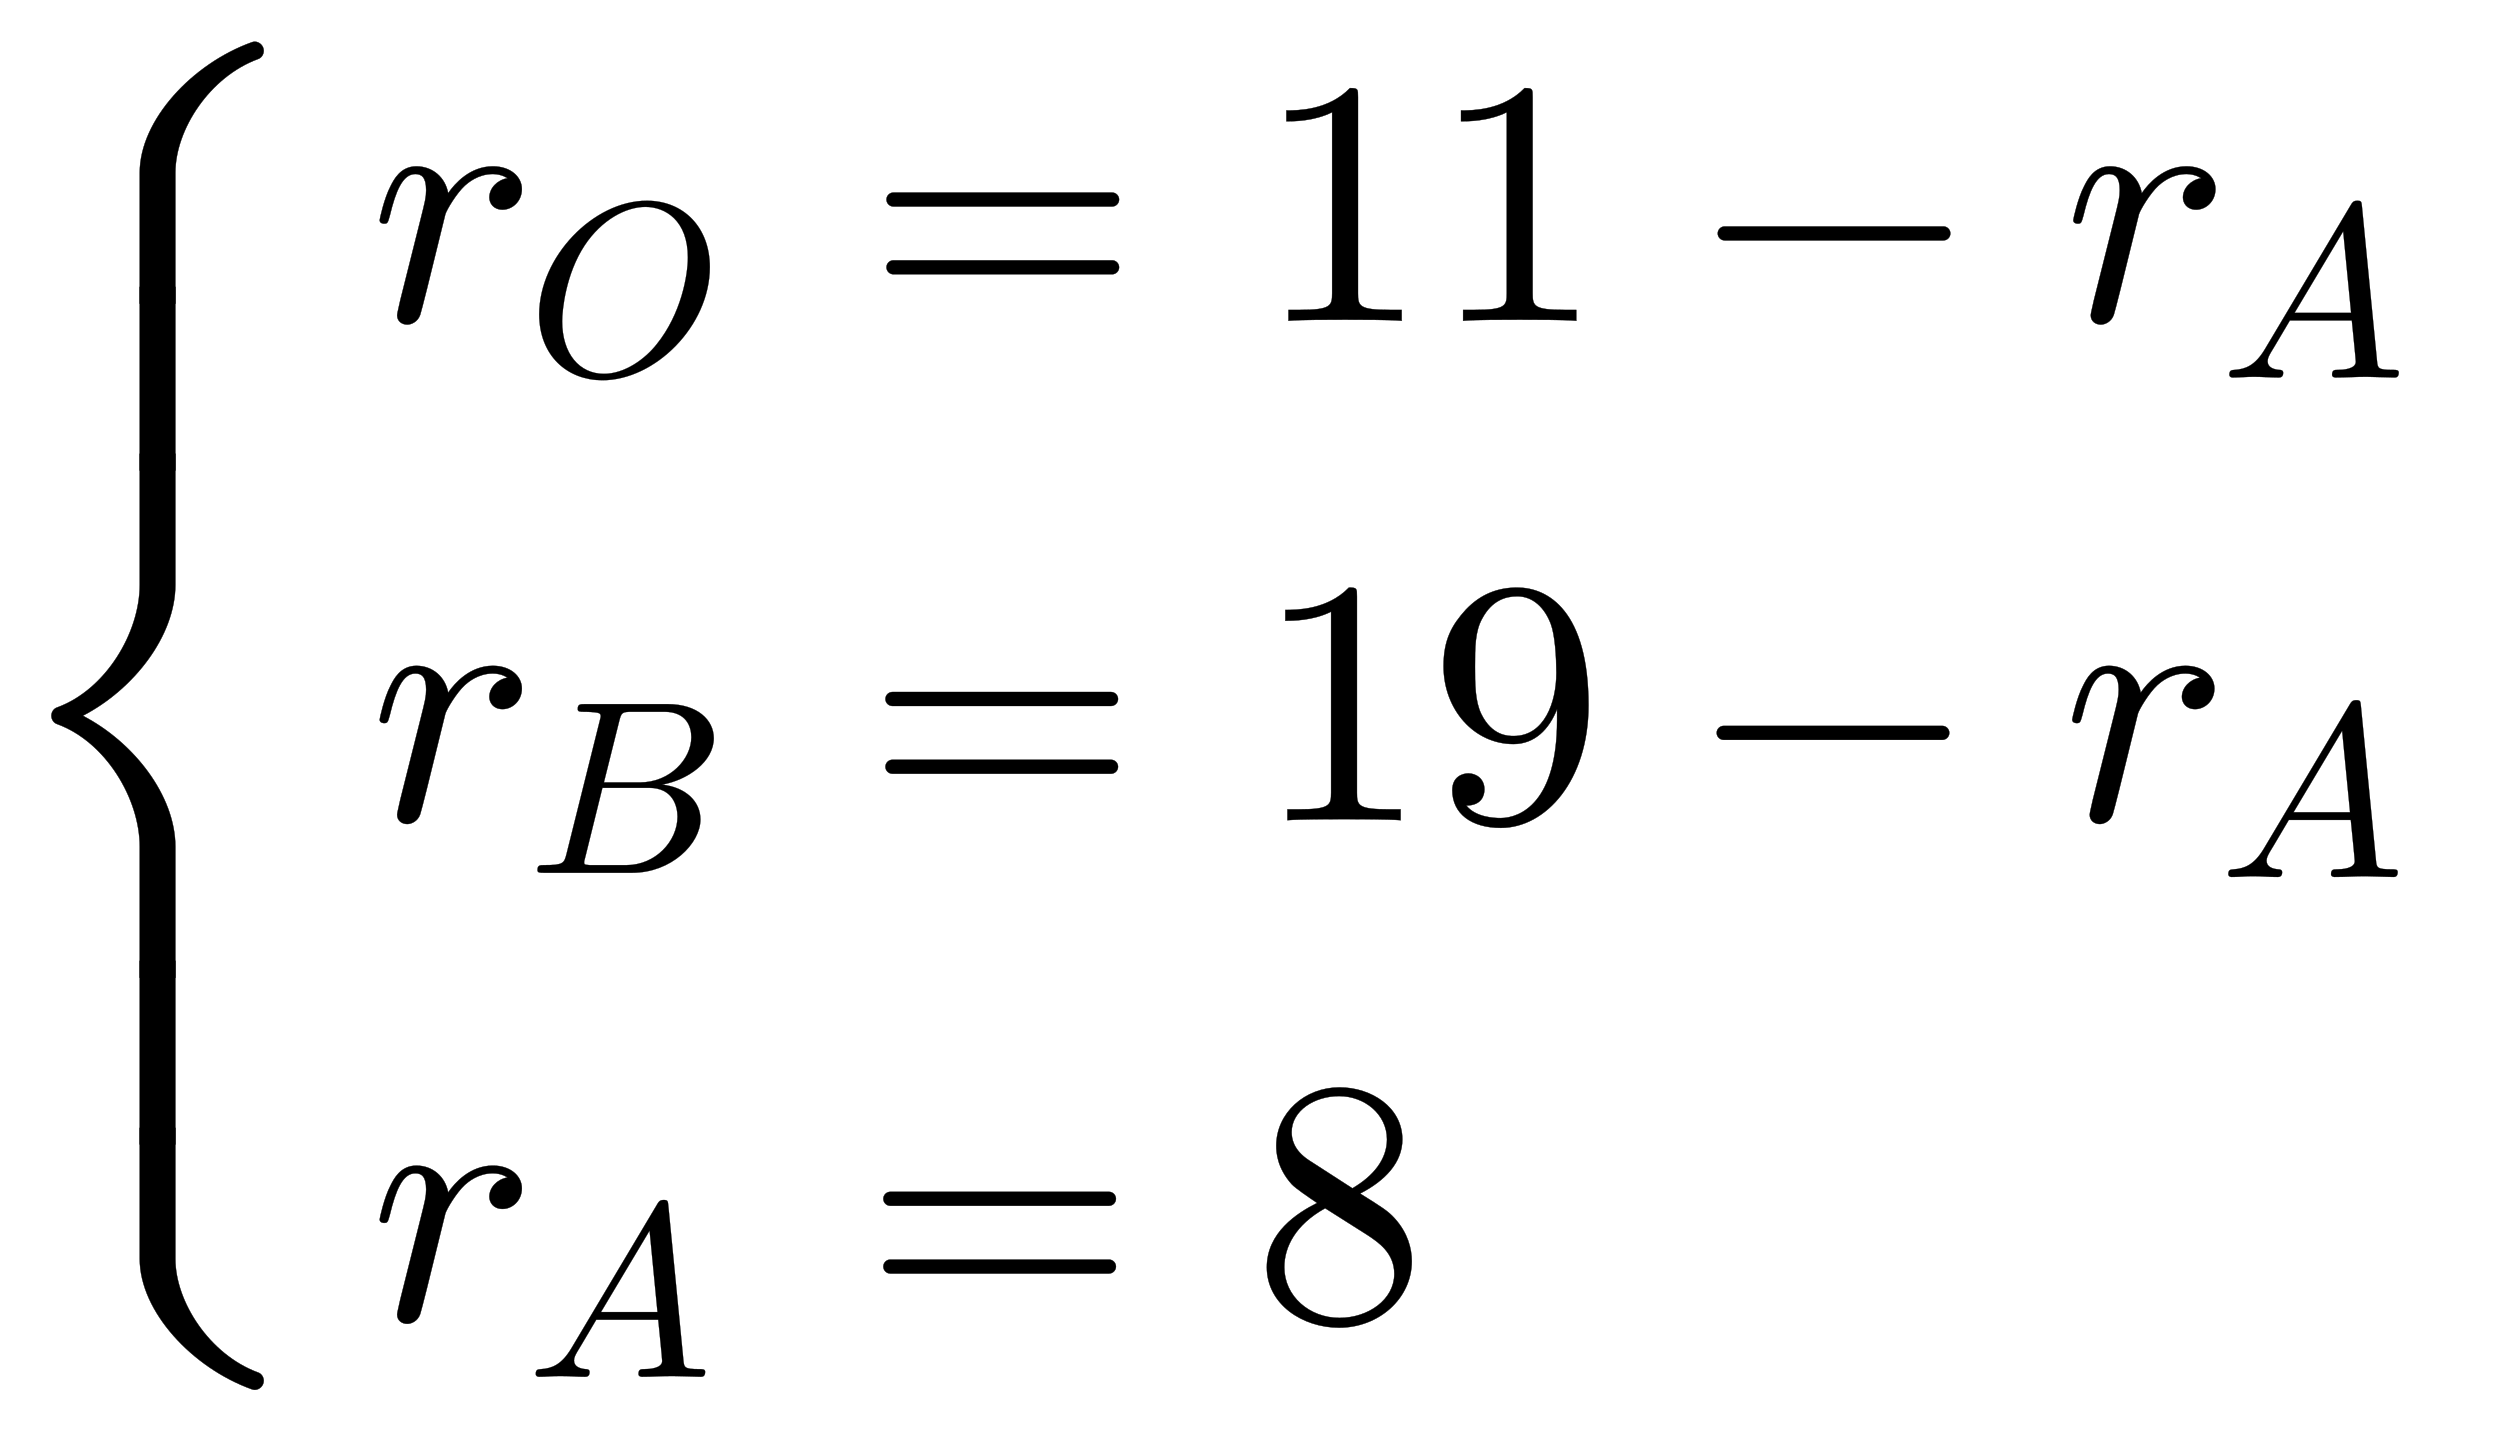 <svg xmlns:xlink="http://www.w3.org/1999/xlink" width="16.624ex" height="9.509ex" style="vertical-align: -4.171ex;" viewBox="0 -2298.3 7157.6 4094.3" role="img" focusable="false" xmlns="http://www.w3.org/2000/svg" aria-labelledby="MathJax-SVG-1-Title">
<defs aria-hidden="true">
<path stroke-width="1" id="E1-LATINMODERNMAIN-7B" d="M425 -238c0 -7 -5 -12 -12 -12c-105 0 -196 52 -196 125v250c0 58 -55 113 -130 113c-7 0 -12 5 -12 12s5 12 12 12c75 0 130 55 130 113v250c0 73 91 125 196 125c7 0 12 -5 12 -12s-5 -12 -12 -12c-75 0 -130 -49 -130 -101v-250c0 -58 -48 -104 -115 -125 c67 -21 115 -67 115 -125v-250c0 -52 55 -101 130 -101c7 0 12 -5 12 -12Z"></path>
<path stroke-width="1" id="E1-LATINMODERNNORMAL-1D45F" d="M436 377c0 -36 -28 -59 -55 -59s-38 19 -38 35c0 26 22 50 52 55c0 0 -16 12 -42 12c-43 0 -72 -26 -80 -33c-24 -22 -52 -69 -56 -82l-32 -130c-4 -18 -38 -154 -40 -158c-7 -20 -25 -28 -37 -28c-15 0 -29 9 -29 27c0 5 6 28 9 43l58 231c13 52 16 63 16 84 c0 38 -14 46 -31 46c-36 0 -56 -48 -73 -119c-6 -22 -7 -23 -17 -23c0 0 -12 0 -12 10c0 3 13 63 31 97c9 18 28 57 74 57c47 0 83 -32 91 -77c19 28 63 77 128 77c51 0 83 -30 83 -65Z"></path>
<path stroke-width="1" id="E1-LATINMODERNNORMAL-1D442" d="M740 436c0 -239 -223 -458 -435 -458c-144 0 -256 101 -256 267c0 233 220 460 436 460c149 0 255 -108 255 -269zM651 475c0 149 -90 205 -172 205c-79 0 -177 -52 -246 -156c-77 -117 -91 -263 -91 -307c0 -132 70 -213 169 -213c84 0 166 59 214 120 c99 123 126 279 126 351Z"></path>
<path stroke-width="1" id="E1-LATINMODERNMAIN-3D" d="M722 347c0 -11 -9 -20 -20 -20h-626c-11 0 -20 9 -20 20s9 20 20 20h626c11 0 20 -9 20 -20zM722 153c0 -11 -9 -20 -20 -20h-626c-11 0 -20 9 -20 20s9 20 20 20h626c11 0 20 -9 20 -20Z"></path>
<path stroke-width="1" id="E1-LATINMODERNMAIN-31" d="M419 0c-35 3 -122 3 -162 3s-127 0 -162 -3v31h32c90 0 93 12 93 48v518c-52 -26 -111 -26 -131 -26v31c32 0 120 0 182 64c23 0 23 -2 23 -26v-561c0 -37 3 -48 93 -48h32v-31Z"></path>
<path stroke-width="1" id="E1-LATINMODERNMAIN-2212" d="M722 250c0 -11 -9 -20 -20 -20h-626c-11 0 -20 9 -20 20s9 20 20 20h626c11 0 20 -9 20 -20Z"></path>
<path stroke-width="1" id="E1-LATINMODERNNORMAL-1D434" d="M721 20c0 -20 -12 -20 -18 -20c-25 0 -88 3 -113 3c-41 0 -84 -3 -125 -3c0 0 -14 0 -14 11c0 20 10 20 24 20c20 0 72 3 72 33c0 10 -14 146 -16 167h-251c-68 -116 -69 -116 -76 -128c-8 -14 -14 -25 -14 -37c0 -25 24 -33 47 -35c7 0 16 -1 16 -12 c0 -19 -13 -19 -19 -19c-32 0 -67 3 -100 3c-28 0 -59 -3 -86 -3c-8 0 -13 5 -13 11c0 19 9 19 21 20c44 3 83 17 123 84l348 584c6 10 10 17 26 17c17 0 17 -4 19 -24l61 -625c3 -29 3 -36 65 -36c13 0 23 0 23 -11zM528 262l-32 330l-197 -330h229Z"></path>
<path stroke-width="1" id="E1-LATINMODERNNORMAL-1D435" d="M756 545c0 -95 -105 -169 -209 -188c97 -11 155 -69 155 -141c0 -98 -118 -216 -276 -216h-357c-18 0 -27 0 -27 11c0 20 10 20 27 20c79 0 81 8 91 47l134 537c3 12 4 15 4 19c0 13 -9 14 -27 16c-17 2 -38 2 -38 2c-19 0 -28 0 -28 11c0 20 10 20 29 20h336 c120 0 186 -64 186 -138zM665 549c0 44 -21 103 -109 103h-129c-43 0 -45 -3 -54 -38l-62 -248h146c122 0 208 95 208 183zM609 227c0 43 -19 117 -115 117h-189l-69 -279c-5 -18 -5 -20 -5 -23c0 -8 3 -9 13 -10c6 -1 8 -1 22 -1h136c118 0 207 97 207 196Z"></path>
<path stroke-width="1" id="E1-LATINMODERNMAIN-39" d="M457 329c0 -215 -122 -351 -251 -351c-85 0 -139 41 -139 108c0 39 30 48 46 48c22 0 46 -15 46 -46c0 -17 -8 -46 -52 -46c27 -34 81 -36 98 -36c58 0 162 46 162 280v32c-23 -58 -64 -100 -125 -100c-112 0 -200 98 -200 223c0 75 23 117 64 162c43 45 92 63 147 63 c89 0 204 -68 204 -337zM365 421c0 46 -4 109 -16 141c-17 45 -50 79 -96 79c-35 0 -73 -13 -100 -63c-21 -37 -21 -84 -21 -138c0 -49 0 -99 18 -136c31 -63 77 -63 93 -63c88 0 122 97 122 180Z"></path>
<path stroke-width="1" id="E1-LATINMODERNMAIN-38" d="M457 168c0 -107 -95 -190 -208 -190c-105 0 -207 67 -207 173c0 99 86 155 144 184c-25 17 -62 42 -73 54c-42 47 -44 92 -44 110c0 93 81 167 181 167c91 0 180 -57 180 -149c0 -66 -49 -118 -121 -155c64 -40 80 -50 99 -71c38 -42 49 -87 49 -123zM386 517 c0 72 -64 124 -137 124c-71 0 -136 -42 -136 -103c0 -17 4 -51 50 -81l124 -80c60 35 99 83 99 140zM407 132c0 61 -47 91 -75 110l-123 78c-85 -47 -117 -111 -117 -169c0 -83 72 -145 158 -145c82 0 157 52 157 126Z"></path>
<path stroke-width="1" id="E1-LATINMODERNSYMBOLS-23A7" d="M755 724c0 -11 -7 -21 -17 -24c-138 -51 -236 -202 -236 -325v-375h-102v375c0 151 151 312 320 373c3 1 6 2 9 2c14 0 26 -12 26 -26Z"></path>
<path stroke-width="1" id="E1-LATINMODERNSYMBOLS-23A9" d="M755 26c0 -14 -12 -26 -26 -26c-3 0 -6 1 -9 2c-169 61 -320 222 -320 373v375h102v-375c0 -123 98 -274 236 -325c10 -3 17 -13 17 -24Z"></path>
<path stroke-width="1" id="E1-LATINMODERNSYMBOLS-23A8" d="M502 1500v-375c0 -147 -120 -300 -265 -375c145 -75 265 -228 265 -375v-375h-102v375c0 137 -97 300 -236 351c-10 3 -17 13 -17 24s7 21 17 24c139 51 236 214 236 351v375h102Z"></path>
<path stroke-width="1" id="E1-LATINMODERNSIZE7-E003" d="M502 0h-102v748h102v-748Z"></path>
</defs>
<g stroke="currentColor" fill="currentColor" stroke-width="0" transform="matrix(1 0 0 -1 0 0)" aria-hidden="true">
<g transform="translate(0,2180)">
 <use xlink:href="#E1-LATINMODERNSYMBOLS-23A7" x="0" y="-751"></use>
<g transform="translate(0,-1228.851) scale(1,0.703)">
 <use xlink:href="#E1-LATINMODERNSIZE7-E003"></use>
</g>
 <use xlink:href="#E1-LATINMODERNSYMBOLS-23A8" x="0" y="-2681"></use>
<g transform="translate(0,-3158.405) scale(1,0.703)">
 <use xlink:href="#E1-LATINMODERNSIZE7-E003"></use>
</g>
 <use xlink:href="#E1-LATINMODERNSYMBOLS-23A9" x="0" y="-3861"></use>
</g>
<g transform="translate(1069,0)">
<g transform="translate(-11,0)">
<g transform="translate(0,1380)">
 <use xlink:href="#E1-LATINMODERNNORMAL-1D45F" x="0" y="0"></use>
 <use transform="scale(0.707)" xlink:href="#E1-LATINMODERNNORMAL-1D442" x="638" y="-219"></use>
 <use xlink:href="#E1-LATINMODERNMAIN-3D" x="1424" y="0"></use>
<g transform="translate(2536,0)">
 <use xlink:href="#E1-LATINMODERNMAIN-31"></use>
 <use xlink:href="#E1-LATINMODERNMAIN-31" x="500" y="0"></use>
</g>
 <use xlink:href="#E1-LATINMODERNMAIN-2212" x="3804" y="0"></use>
<g transform="translate(4849,0)">
 <use xlink:href="#E1-LATINMODERNNORMAL-1D45F" x="0" y="0"></use>
 <use transform="scale(0.707)" xlink:href="#E1-LATINMODERNNORMAL-1D434" x="638" y="-230"></use>
</g>
</g>
<g transform="translate(0,-50)">
 <use xlink:href="#E1-LATINMODERNNORMAL-1D45F" x="0" y="0"></use>
 <use transform="scale(0.707)" xlink:href="#E1-LATINMODERNNORMAL-1D435" x="638" y="-213"></use>
 <use xlink:href="#E1-LATINMODERNMAIN-3D" x="1421" y="0"></use>
<g transform="translate(2533,0)">
 <use xlink:href="#E1-LATINMODERNMAIN-31"></use>
 <use xlink:href="#E1-LATINMODERNMAIN-39" x="500" y="0"></use>
</g>
 <use xlink:href="#E1-LATINMODERNMAIN-2212" x="3801" y="0"></use>
<g transform="translate(4846,0)">
 <use xlink:href="#E1-LATINMODERNNORMAL-1D45F" x="0" y="0"></use>
 <use transform="scale(0.707)" xlink:href="#E1-LATINMODERNNORMAL-1D434" x="638" y="-230"></use>
</g>
</g>
<g transform="translate(0,-1481)">
 <use xlink:href="#E1-LATINMODERNNORMAL-1D45F" x="0" y="0"></use>
 <use transform="scale(0.707)" xlink:href="#E1-LATINMODERNNORMAL-1D434" x="638" y="-230"></use>
 <use xlink:href="#E1-LATINMODERNMAIN-3D" x="1415" y="0"></use>
 <use xlink:href="#E1-LATINMODERNMAIN-38" x="2527" y="0"></use>
</g>
</g>
</g>
</g>
</svg>
